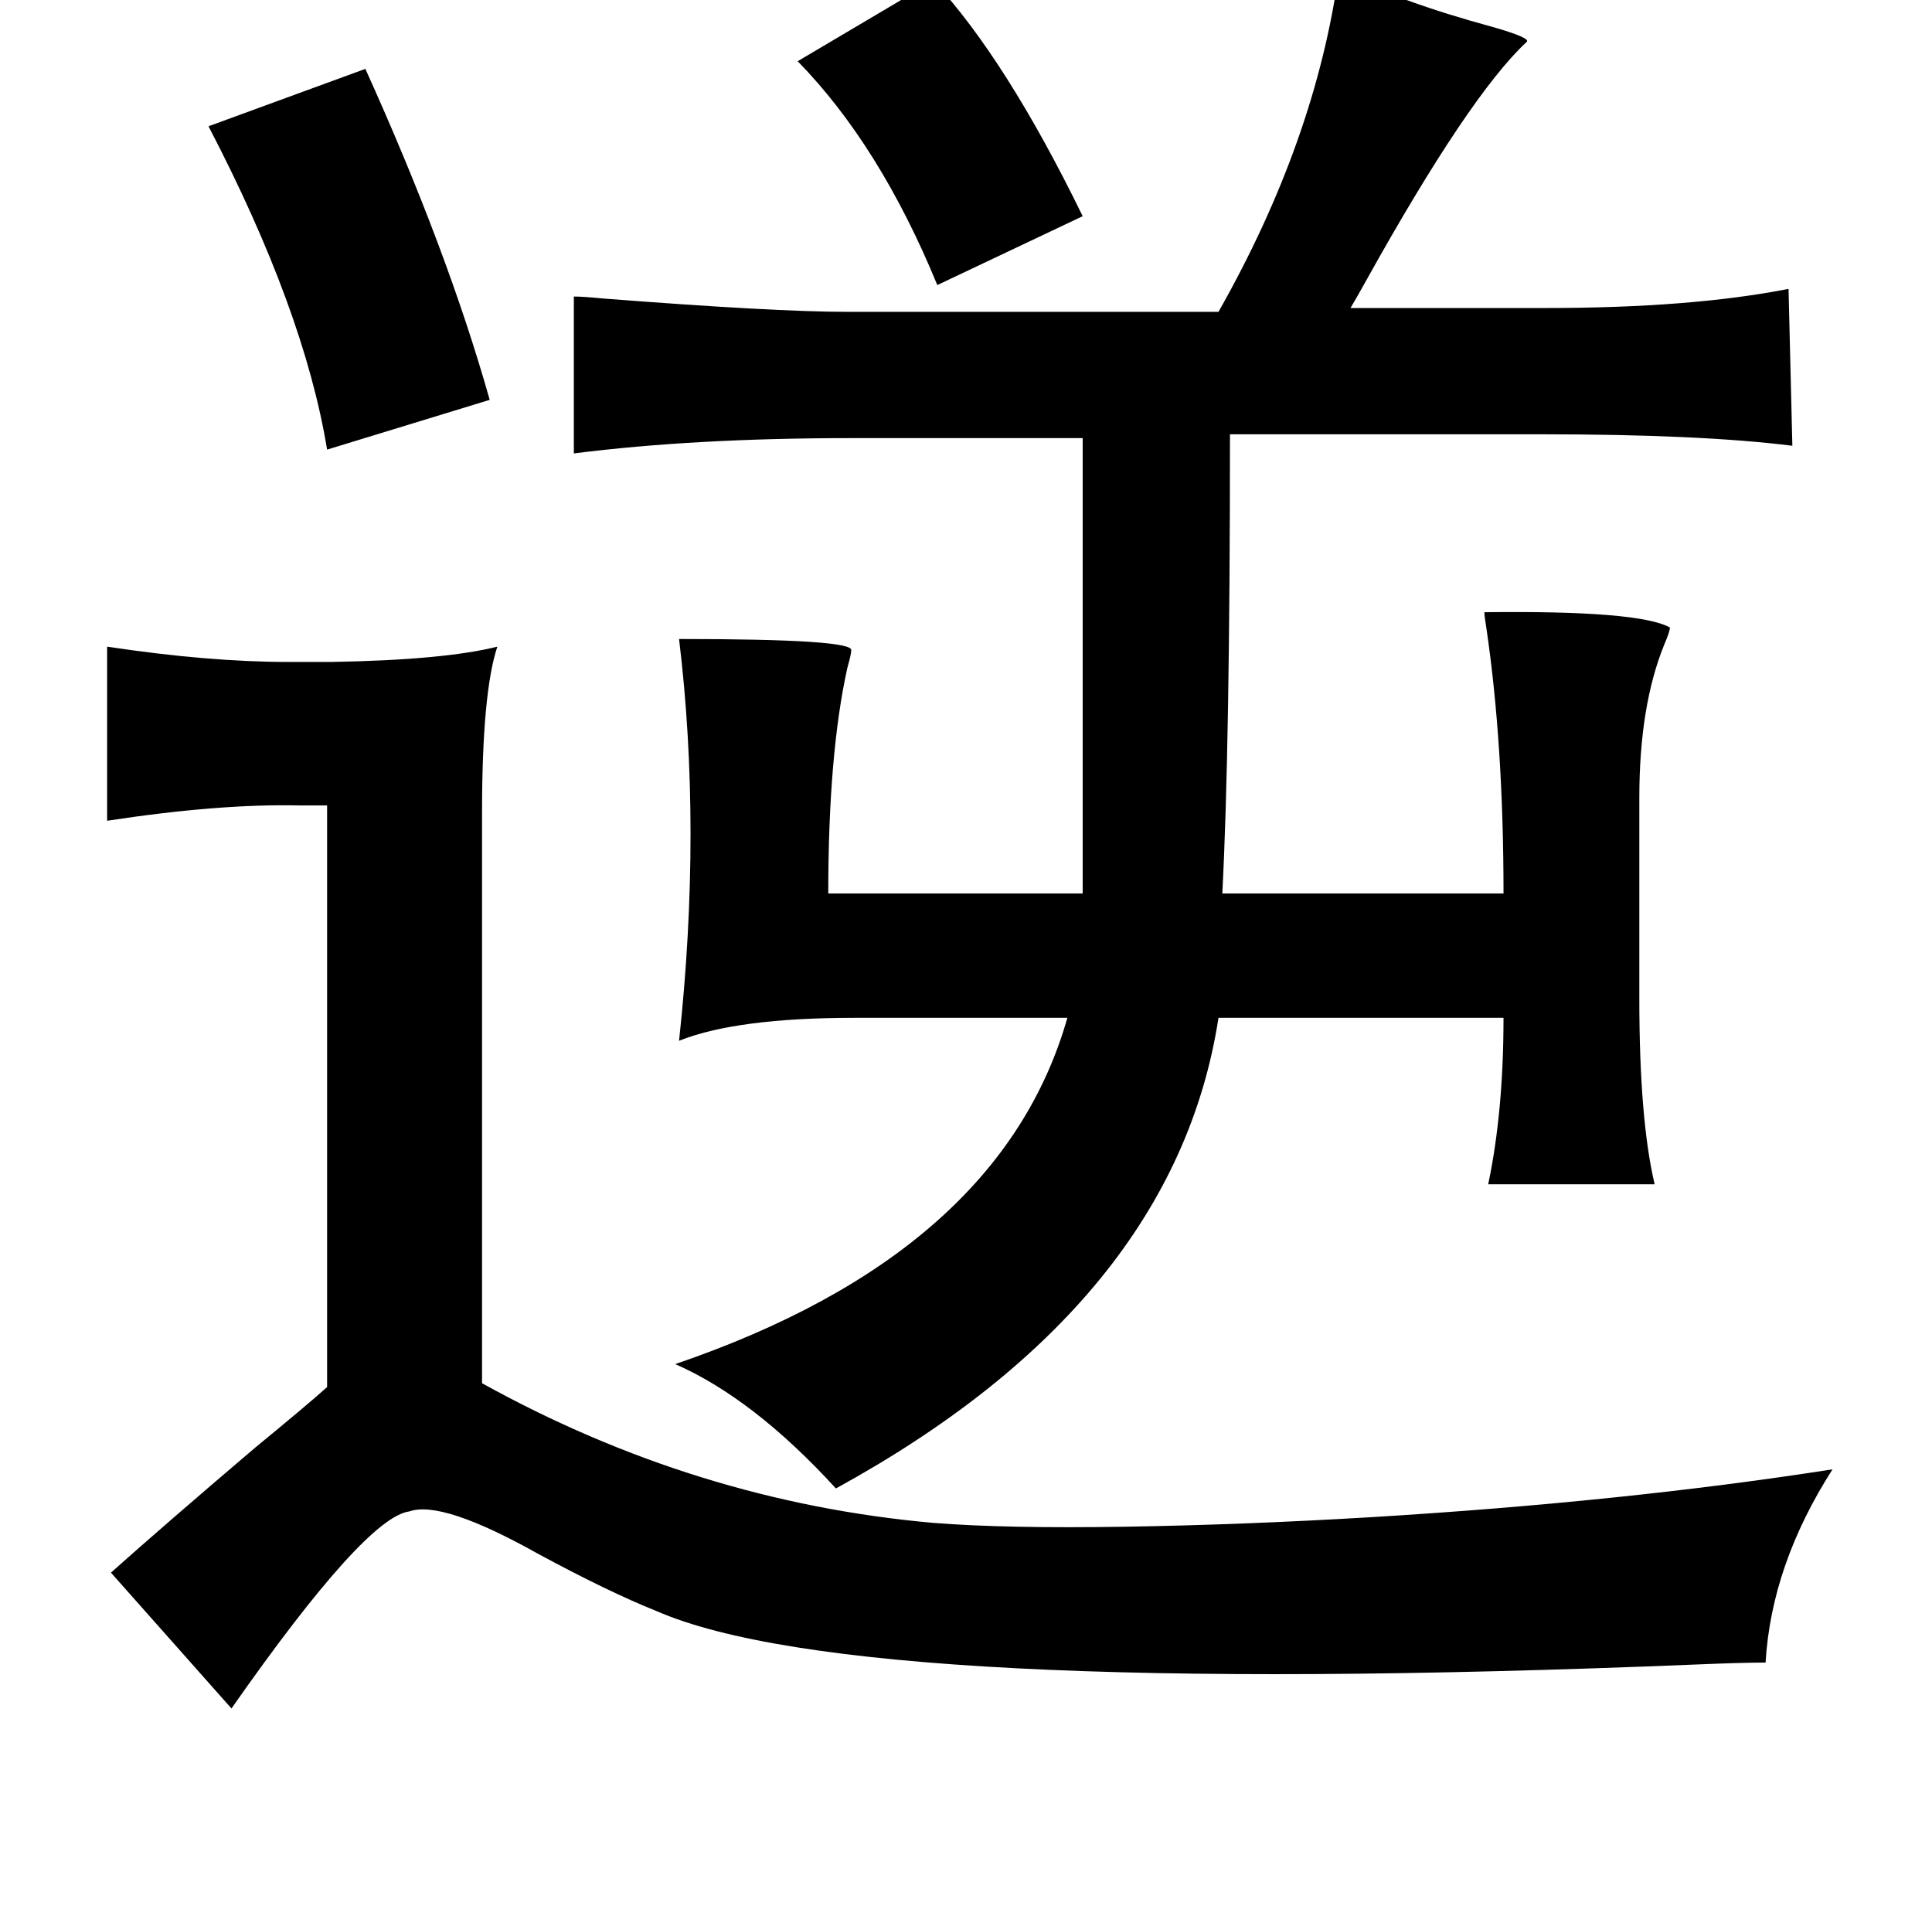 <?xml version="1.0" standalone="no"?>
<!DOCTYPE svg PUBLIC "-//W3C//DTD SVG 1.1//EN" "http://www.w3.org/Graphics/SVG/1.1/DTD/svg11.dtd" >
<svg xmlns="http://www.w3.org/2000/svg" xmlns:xlink="http://www.w3.org/1999/xlink" version="1.1" viewBox="-10 0 1010 1000">
   <path fill="currentColor"
d="M690 -15q32 16 80 29q21 6 18 8q-30 28 -84 125q-5 9 -8 14h102q76 0 127 -10l2 82q-48 -6 -131 -6h-163q0 163 -4 240h147q0 -78 -9 -139q-1 -6 -1 -8q81 -1 97 8q0 2 -3 9q-13 32 -13 80v105q0 63 8 97h-87q8 -38 8 -87h-149q-23 149 -200 246q-43 -47 -84 -65
q170 -58 205 -181h-111q-62 0 -92 12q12 -111 0 -210q92 0 90 6q0 2 -2 9q-10 45 -10 118h133v-238h-121q-82 0 -145 8v-82q5 0 15 1q90 7 128 7h194q51 -90 63 -178zM478 -10q38 41 78 123l-76 36q-30 -73 -73 -117zM181 36q43 95 65 173l-85 26q-12 -73 -62 -169zM250 338
q-8 24 -8 87v298q112 62 236 73q38 3 100 2t129 -5q132 -8 241 -25q-32 50 -35 101q-12 0 -36 1q-439 18 -544 -28q-25 -10 -62 -30q-50 -28 -67 -22q-23 3 -93 103l-63 -71q28 -25 75 -65q28 -23 38 -32v-304h-14q-42 -1 -101 8v-91q53 8 95 8h22q59 -1 87 -8z" />
</svg>
